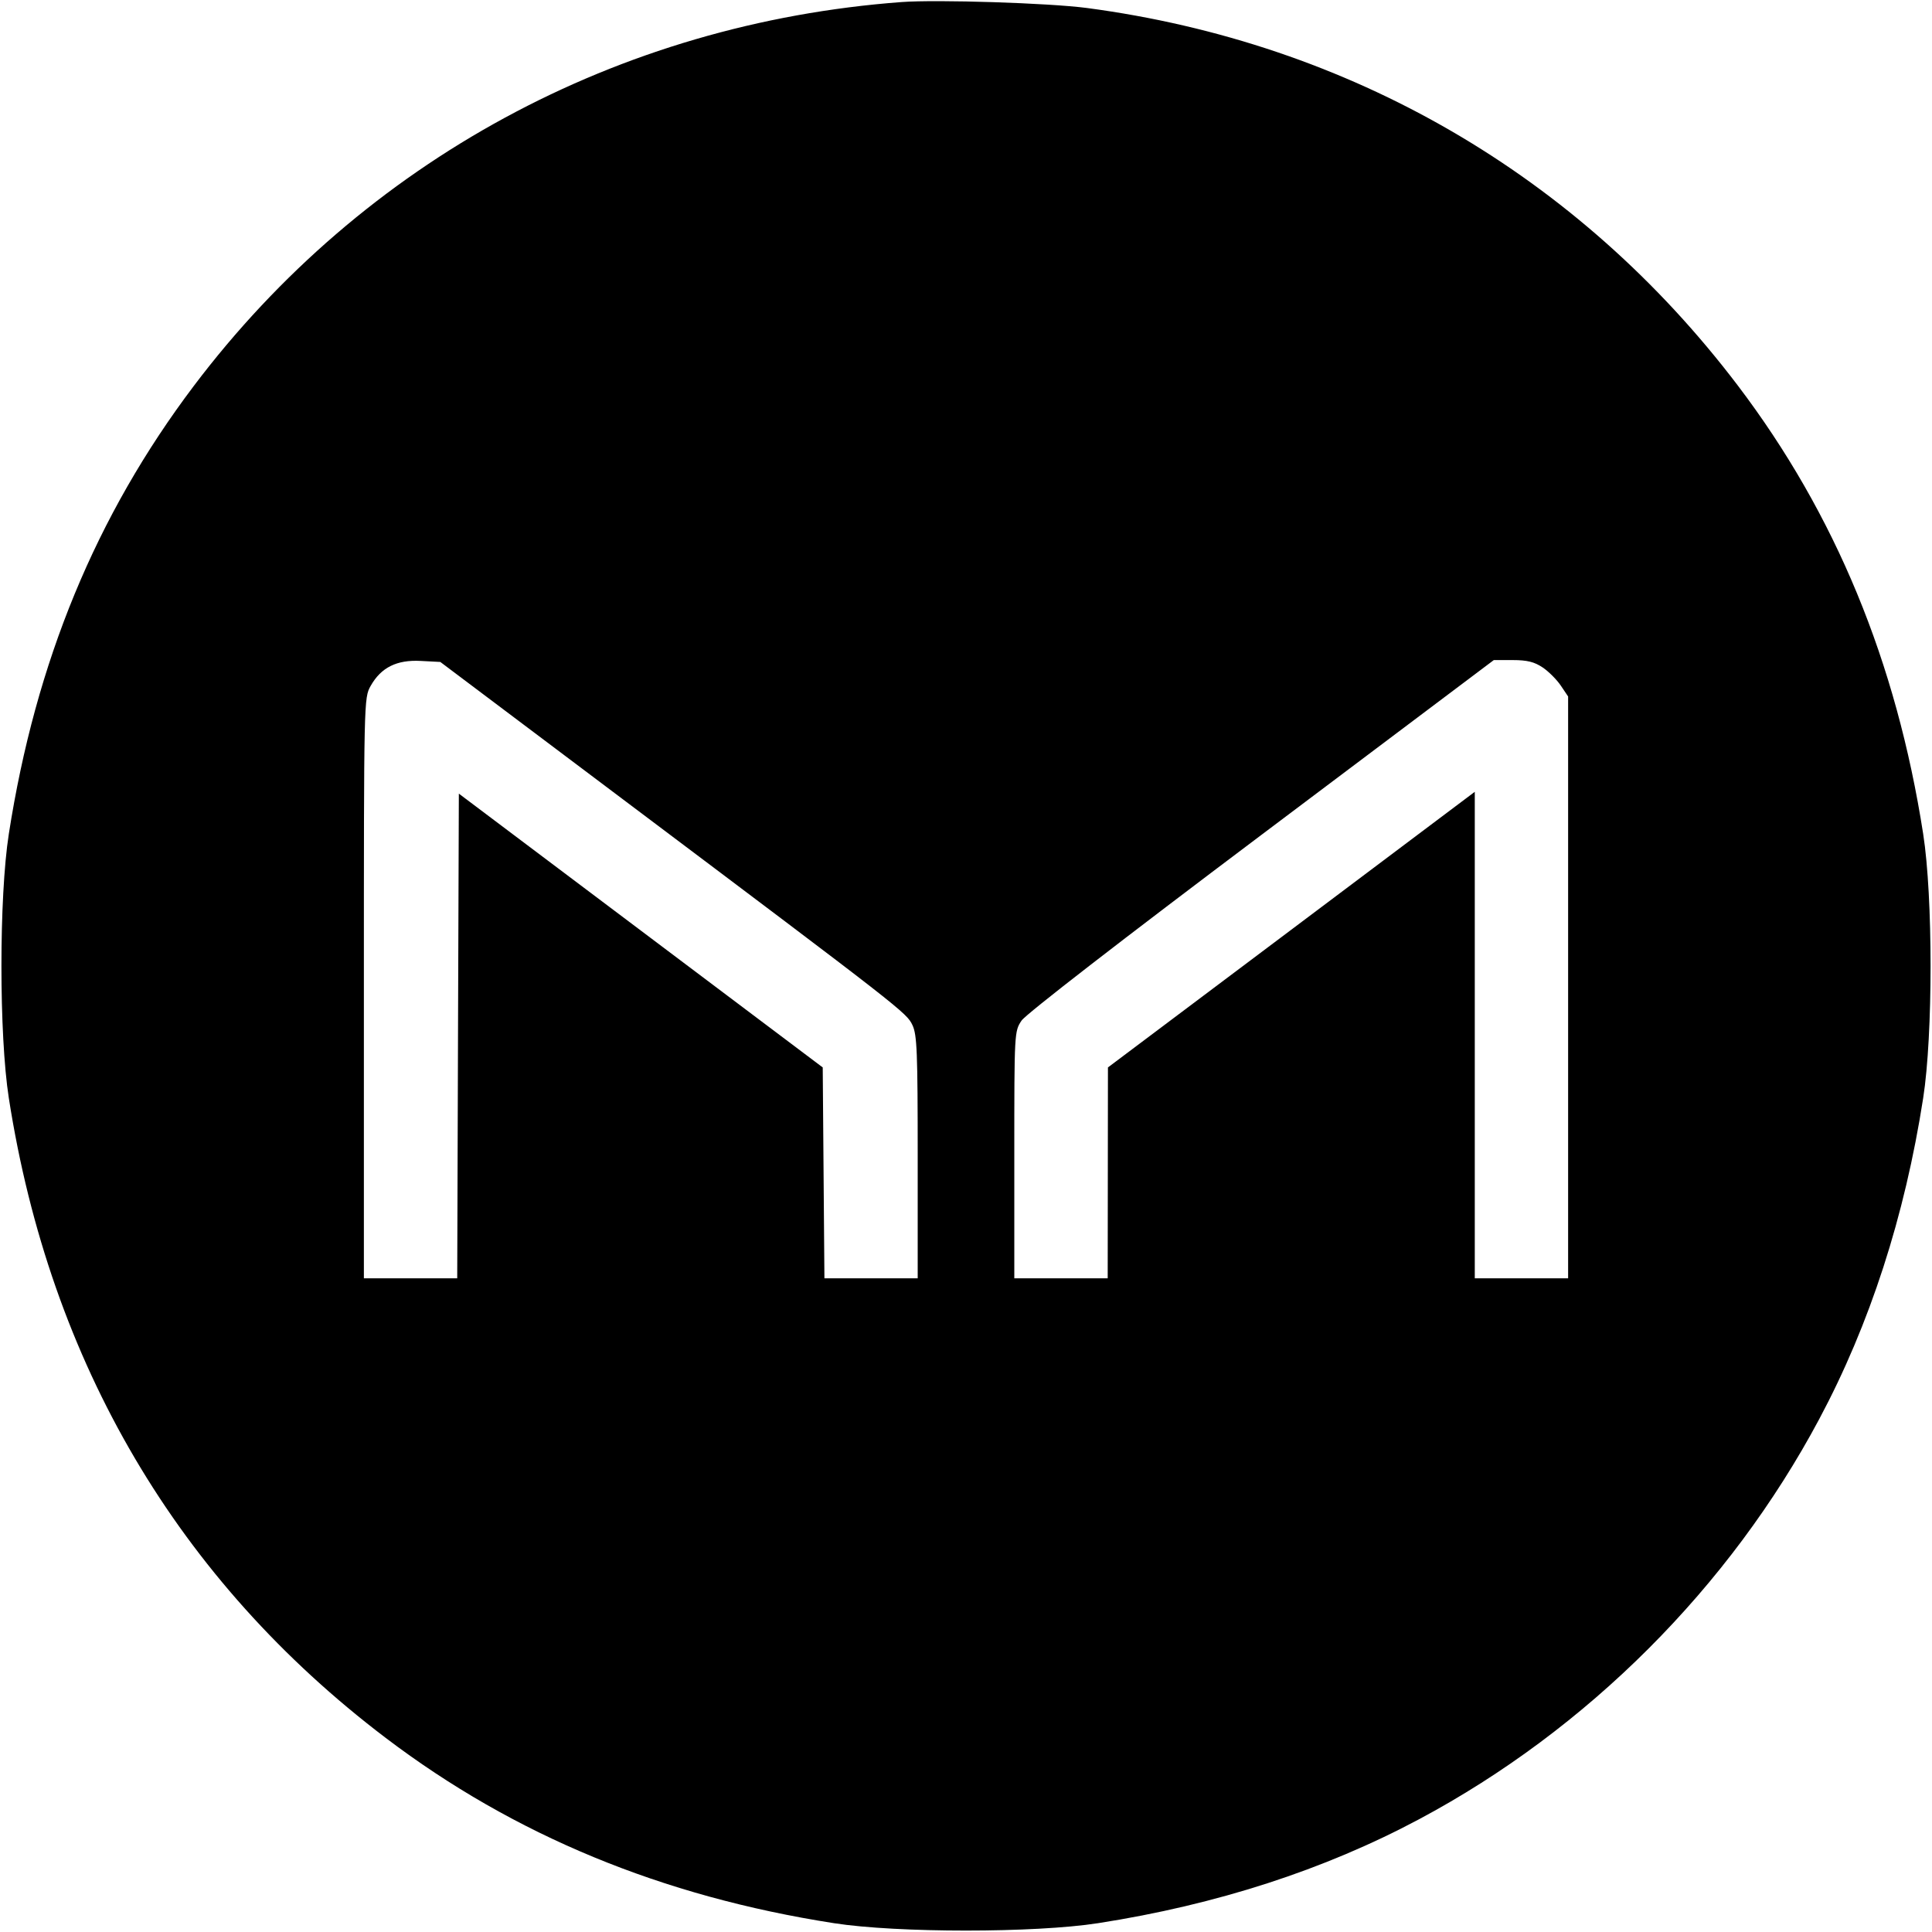<svg width="32" height="32" xmlns="http://www.w3.org/2000/svg"><path d="M14.933 0.034 C 10.237 0.384,6.020 2.671,3.211 6.391 C 1.590 8.538,0.590 10.959,0.146 13.813 C -0.017 14.858,-0.017 17.142,0.146 18.187 C 0.830 22.578,2.950 26.177,6.391 28.787 C 8.515 30.398,10.963 31.410,13.813 31.854 C 14.858 32.017,17.142 32.017,18.187 31.854 C 20.149 31.549,21.935 30.970,23.505 30.132 C 26.290 28.646,28.646 26.290,30.132 23.505 C 30.970 21.935,31.549 20.149,31.854 18.187 C 32.017 17.142,32.017 14.858,31.854 13.813 C 31.410 10.961,30.399 8.515,28.784 6.386 C 26.139 2.901,22.361 0.710,18.000 0.132 C 17.376 0.050,15.520 -0.010,14.933 0.034 M10.300 13.226 C 14.959 16.730,15.015 16.773,15.113 16.979 C 15.189 17.139,15.200 17.423,15.200 19.168 L 15.200 21.173 14.427 21.173 L 13.655 21.173 13.641 19.427 L 13.627 17.680 10.613 15.412 L 7.600 13.145 7.586 17.159 L 7.573 21.173 6.800 21.173 L 6.027 21.173 6.027 16.367 C 6.027 11.578,6.027 11.561,6.139 11.361 C 6.311 11.056,6.570 10.926,6.967 10.947 L 7.293 10.964 10.300 13.226 M25.551 11.055 C 25.650 11.121,25.785 11.257,25.852 11.356 L 25.973 11.536 25.973 16.355 L 25.973 21.173 25.200 21.173 L 24.427 21.173 24.427 17.144 L 24.427 13.115 21.389 15.398 L 18.351 17.680 18.349 19.427 L 18.347 21.173 17.573 21.173 L 16.800 21.173 16.800 19.128 C 16.800 17.092,16.801 17.082,16.921 16.903 C 16.993 16.797,18.594 15.557,20.892 13.829 L 24.742 10.933 25.056 10.933 C 25.295 10.933,25.414 10.963,25.551 11.055 " stroke="none" fill-rule="evenodd" fill="black"></path></svg>